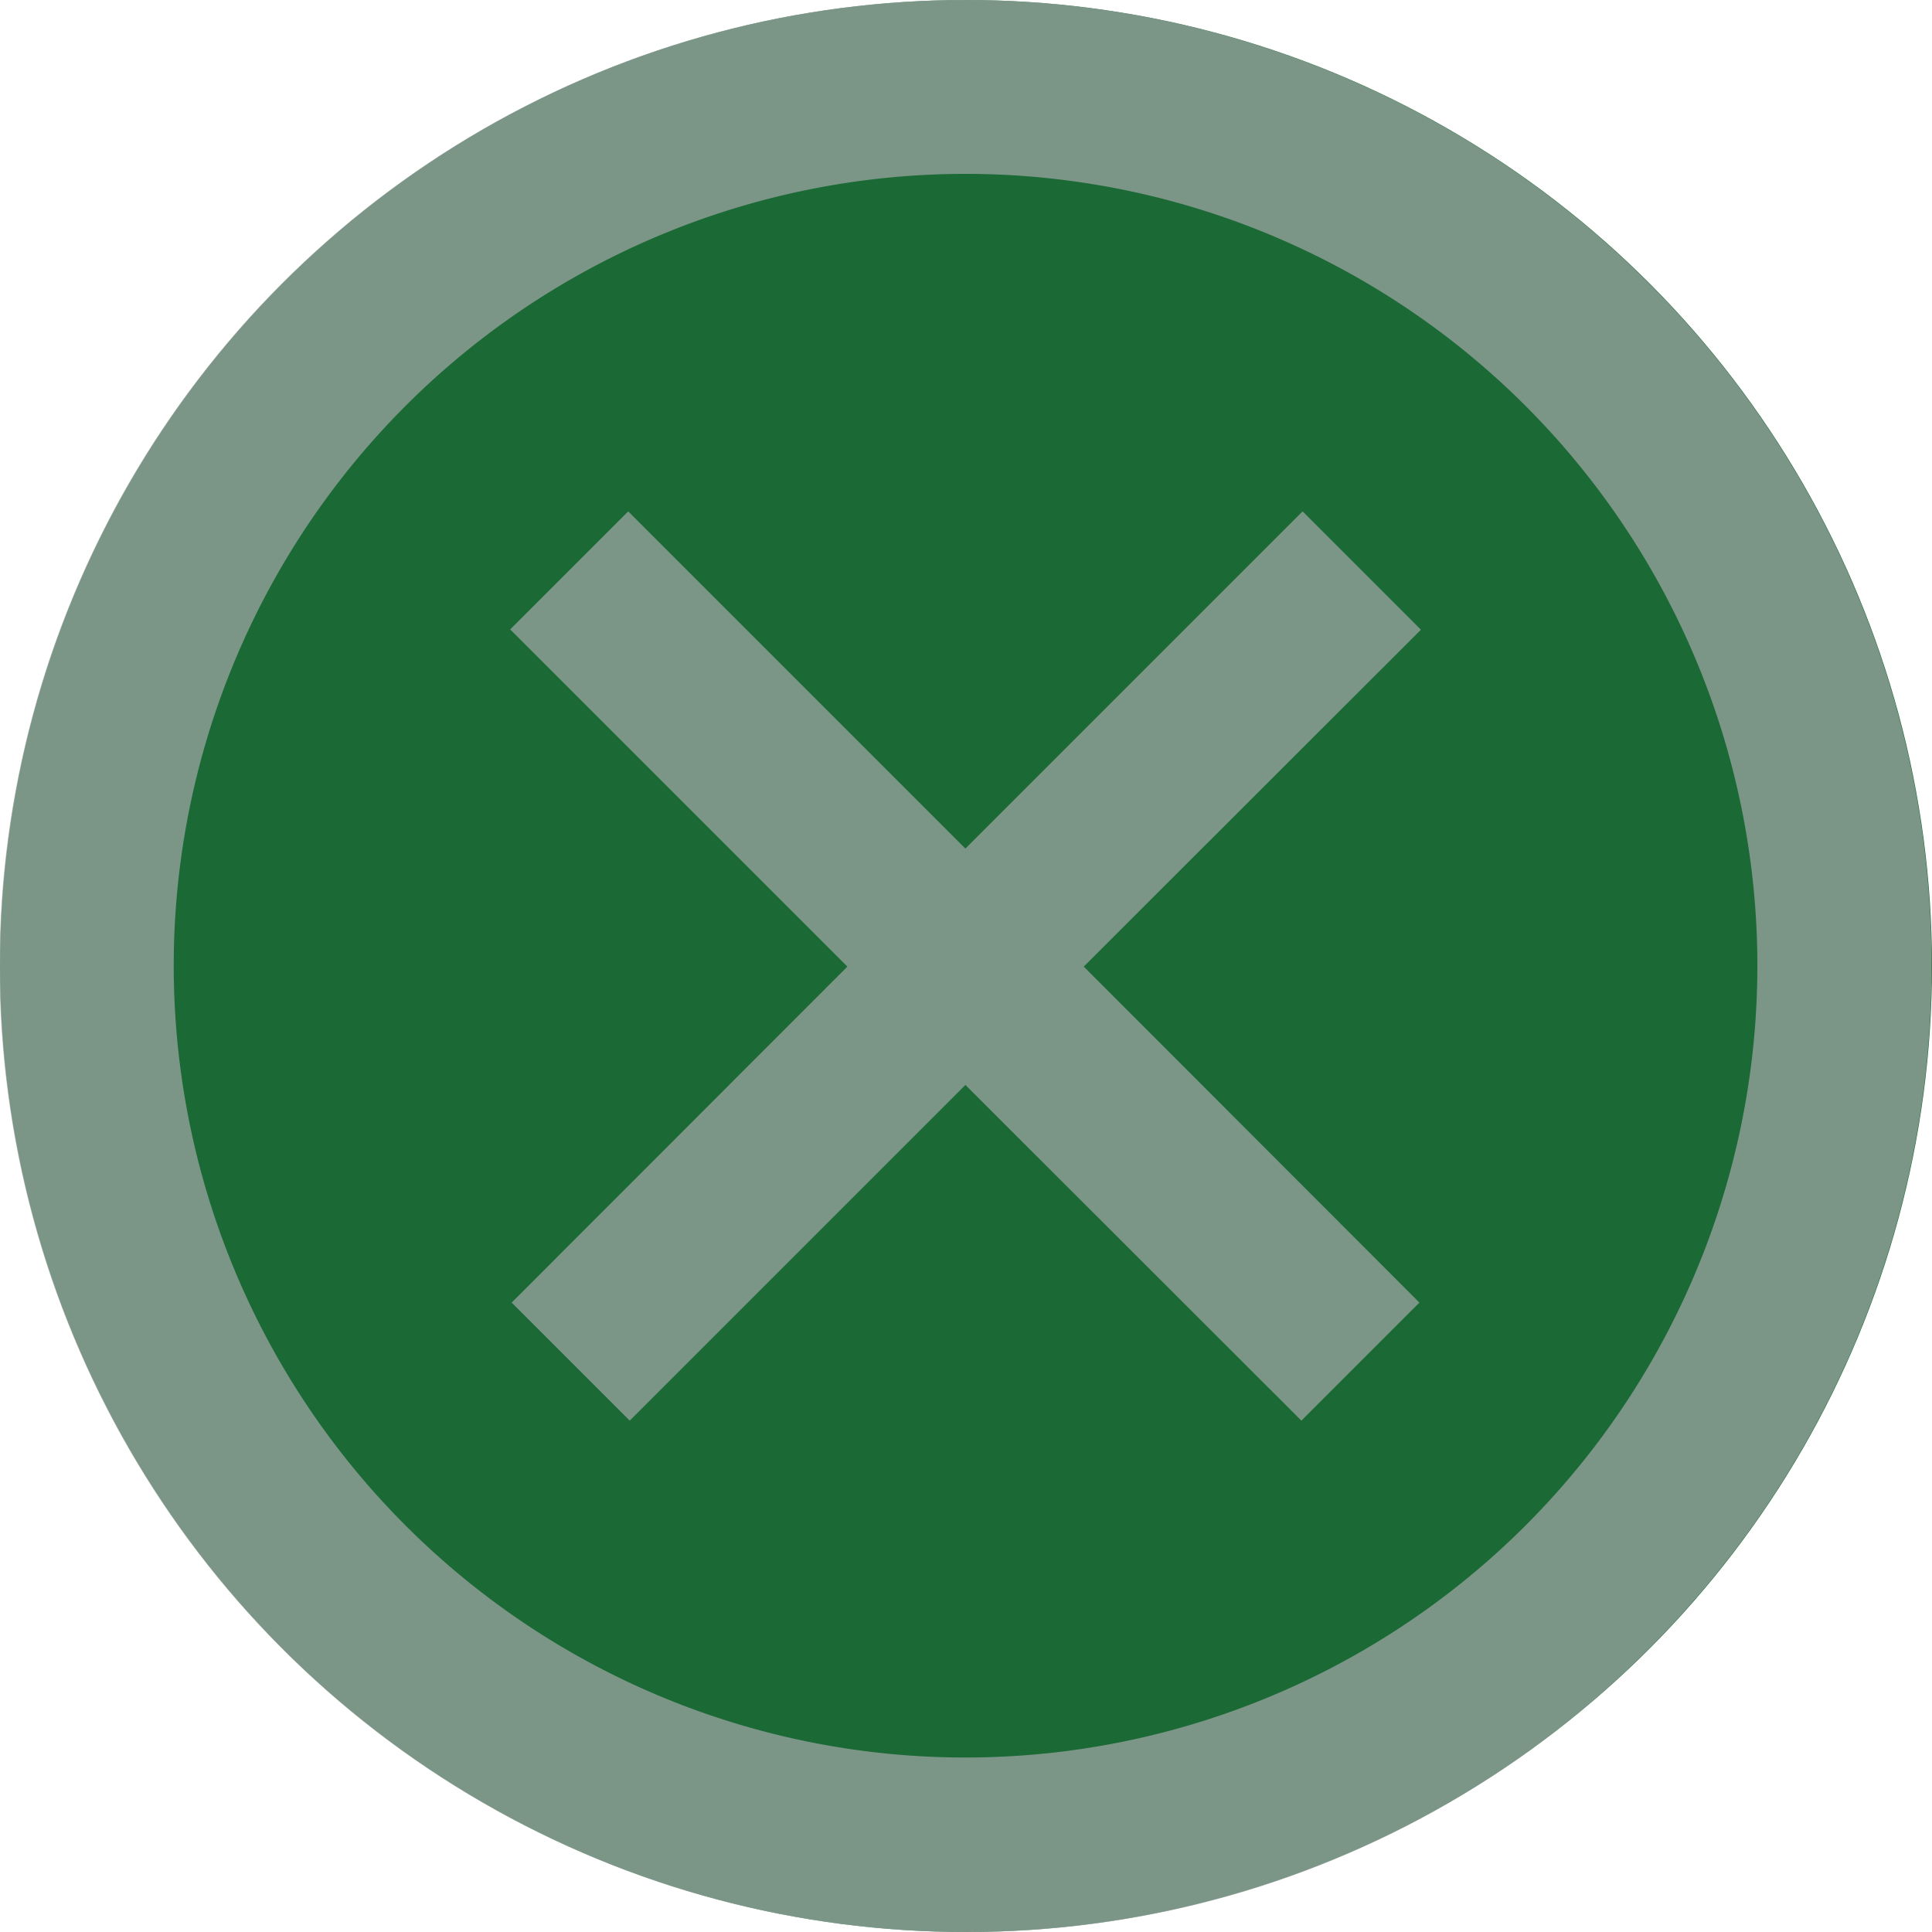 <svg xmlns="http://www.w3.org/2000/svg" viewBox="0 0 64 64"><defs><style>.cls-1{fill:#1b6935;}.cls-2{fill:#a7a9ac;opacity:0.69;}</style></defs><title>closeButton_1</title><g id="Layer_2" data-name="Layer 2"><g id="Layer_1-2" data-name="Layer 1"><circle class="cls-1" cx="32" cy="32" r="32"/><polygon class="cls-2" points="43.11 47.06 31.98 35.94 20.86 47.06 16.95 43.15 28.07 32.02 16.9 20.85 20.81 16.94 31.98 28.11 43.15 16.94 47.07 20.86 35.9 32.02 47.02 43.15 43.11 47.06"/><path class="cls-2" d="M32,64A32,32,0,0,1,9.36,9.37,32,32,0,0,1,54.61,54.63,31.8,31.8,0,0,1,32,64ZM50.53,50.54A26.23,26.23,0,1,0,32,58.22,26.25,26.25,0,0,0,50.53,50.54Z"/></g></g></svg>
